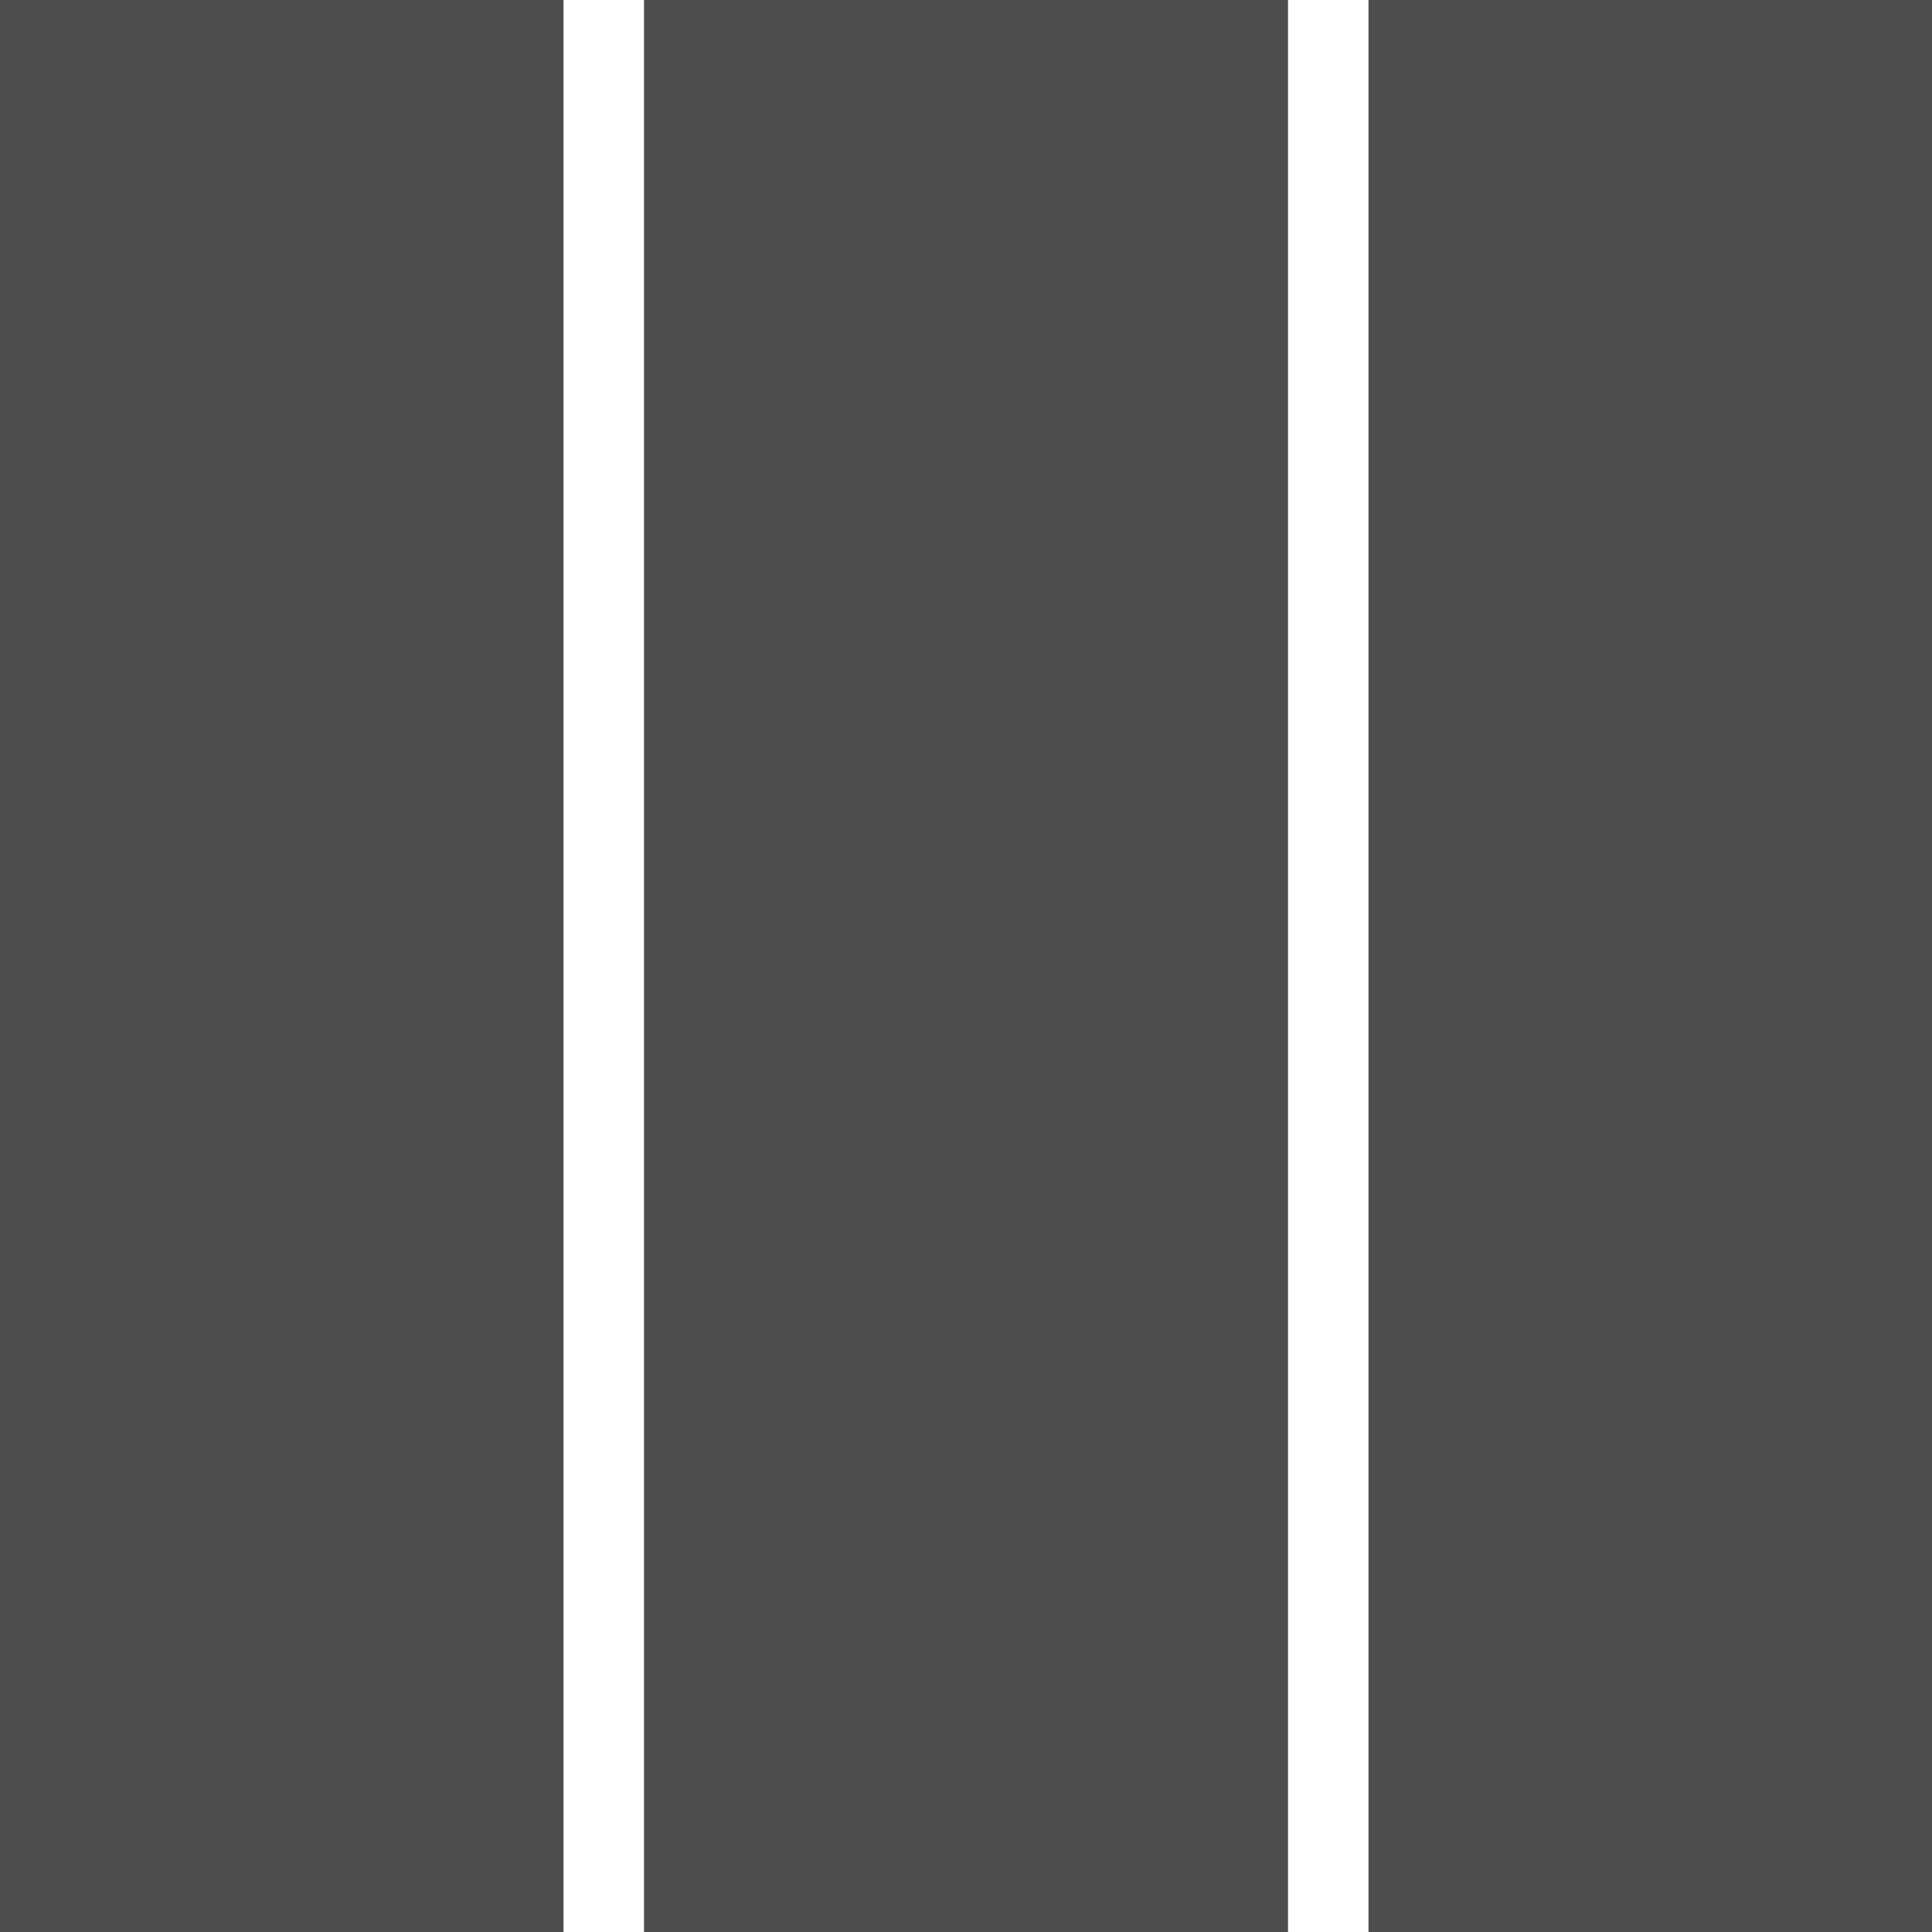 <?xml version="1.0" encoding="UTF-8"?>
<svg xmlns="http://www.w3.org/2000/svg" xmlns:xlink="http://www.w3.org/1999/xlink" width="24pt" height="24pt" viewBox="0 0 24 24" version="1.1">
<g id="surface1">
<path style=" stroke:none;fill-rule:nonzero;fill:rgb(30.196%,30.196%,30.196%);fill-opacity:1;" d="M 0 0 L 0 24 L 7 24 L 7 0 Z M 8 0 L 8 24 L 16 24 L 16 0 Z M 17 0 L 17 24 L 24 24 L 24 0 Z M 17 0 "/>
</g>
</svg>
